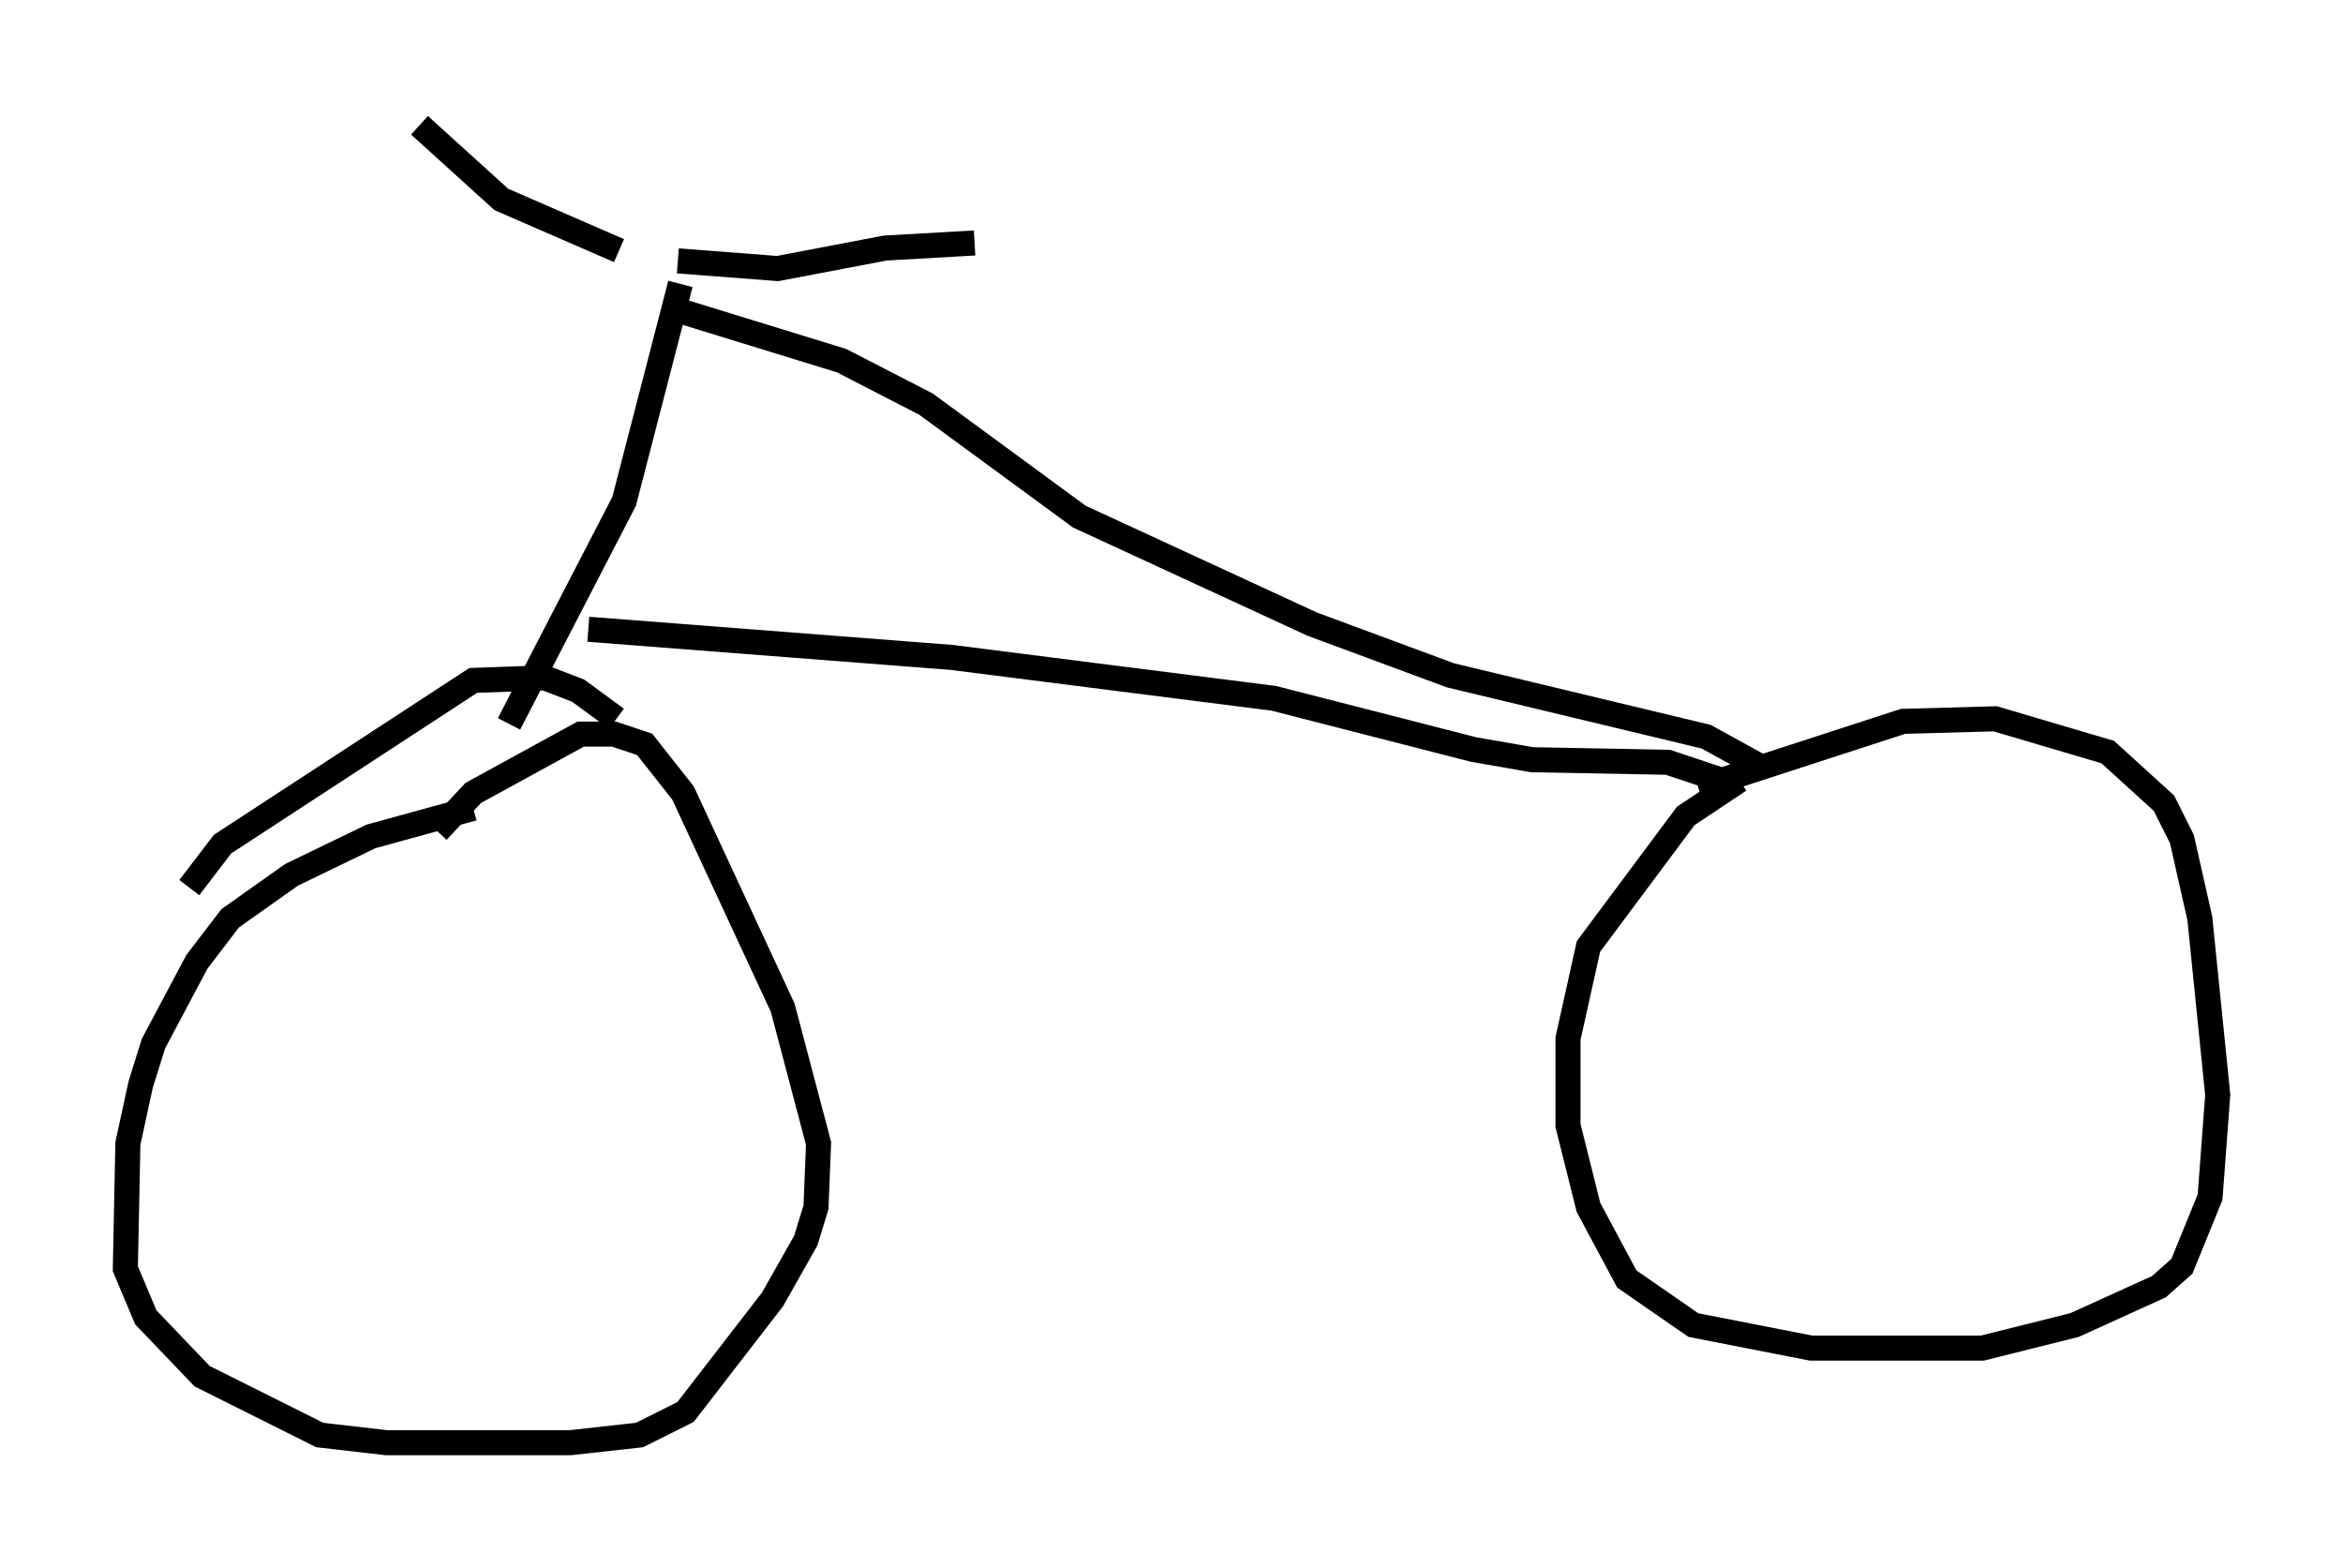 <?xml version="1.0" encoding="utf-8" ?>
<svg baseProfile="full" height="62.573" version="1.1" width="93.505" xmlns="http://www.w3.org/2000/svg" xmlns:ev="http://www.w3.org/2001/xml-events" xmlns:xlink="http://www.w3.org/1999/xlink"><defs /><rect fill="white" height="62.573" width="93.505" x="0" y="0" /><path d="M21.64, 32.257 m-2.756, 0.0 l-4.083, 1.123 -3.165, 1.531 l-2.45, 1.735 -1.327, 1.735 l-1.735, 3.267 -0.51, 1.633 l-0.51, 2.348 -0.102, 5.002 l0.817, 1.94 2.246, 2.348 l4.696, 2.348 2.654, 0.306 l7.35, 0.0 2.756, -0.306 l1.838, -0.919 3.471, -4.492 l1.327, -2.348 0.408, -1.327 l0.102, -2.552 -1.429, -5.41 l-3.981, -8.575 -1.531, -1.94 l-1.225, -0.408 -1.327, 0.0 l-4.288, 2.348 -1.429, 1.531 m-9.902, 2.246 l1.327, -1.735 10.004, -6.533 l2.858, -0.102 1.327, 0.51 l1.531, 1.123 m-4.288, 0.204 l4.594, -8.881 2.246, -8.677 m-0.102, -0.919 l3.981, 0.306 4.288, -0.817 l3.573, -0.204 m-14.19, 0.306 l-4.696, -2.042 -3.267, -2.96 m10.208, 7.35 l6.635, 2.042 3.369, 1.735 l6.125, 4.492 9.29, 4.288 l5.513, 2.042 10.208, 2.45 l2.042, 1.123 m-46.653, -5.41 l14.496, 1.123 12.863, 1.633 l7.963, 2.042 2.348, 0.408 l5.41, 0.102 2.45, 0.817 m0.408, -0.102 l-2.144, 1.429 -3.879, 5.206 l-0.817, 3.675 0.0, 3.471 l0.817, 3.267 1.531, 2.858 l2.654, 1.838 4.696, 0.919 l6.84, 0.0 3.675, -0.919 l3.369, -1.531 0.919, -0.817 l1.123, -2.756 0.306, -4.083 l-0.715, -7.044 -0.715, -3.165 l-0.715, -1.429 -2.246, -2.042 l-4.492, -1.327 -3.675, 0.102 l-8.167, 2.654 " fill="none" stroke="black" stroke-width="1" /></svg>